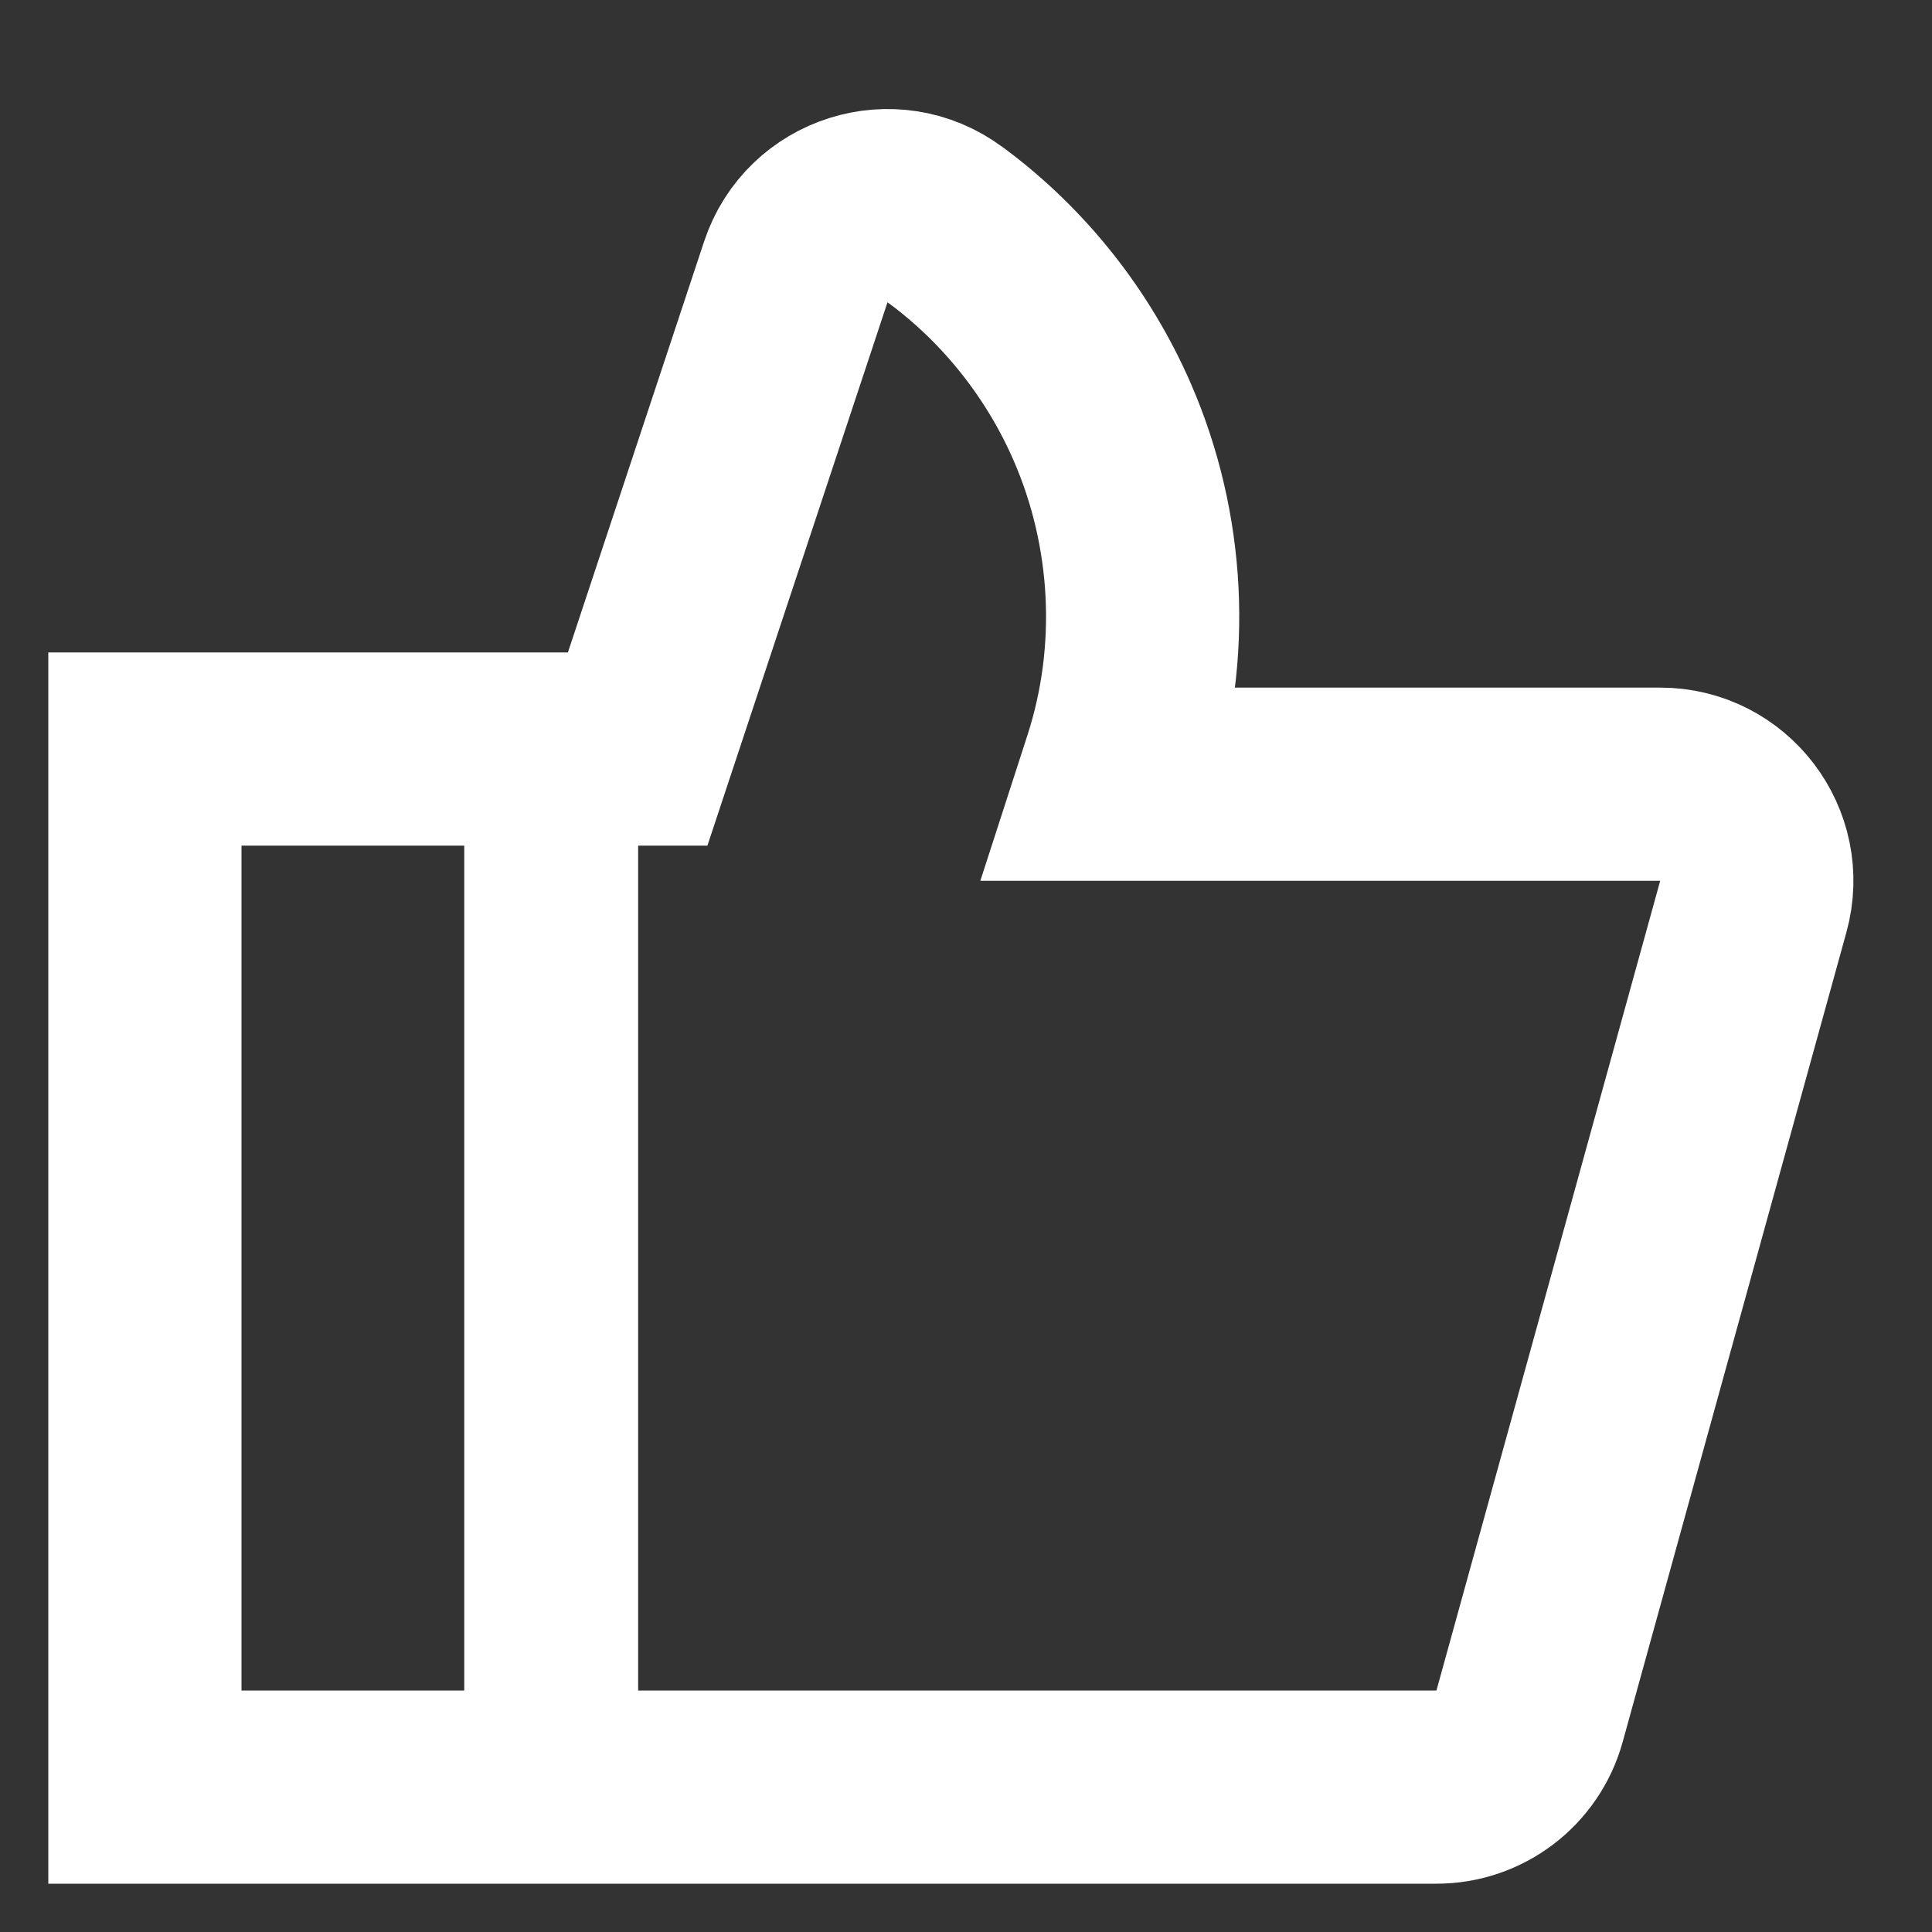 <svg width="20" height="20" viewBox="0 0 20 20" fill="none" xmlns="http://www.w3.org/2000/svg">
<rect x="0" y="0" width="20" height="20" fill="#333333" stroke="none"/>
<g id="icon_setting_cheering">
<path id="Vector 7" d="M8.238 2.815L6.601 7.754H4.574H1.5V18.5H14.87C15.319 18.5 15.714 18.2 15.834 17.766L18.15 9.385C18.326 8.748 17.847 8.118 17.186 8.118H11.523L11.589 7.914C11.963 6.755 11.896 5.486 11.41 4.368C11.062 3.569 10.507 2.865 9.808 2.344L9.784 2.327C9.238 1.92 8.452 2.167 8.238 2.815Z" stroke="white" stroke-width="2"/>
<line id="Line 7" x1="5.706" y1="8.562" x2="5.706" y2="17.562" stroke="white" stroke-width="1.8"/>
</g>
</svg>
